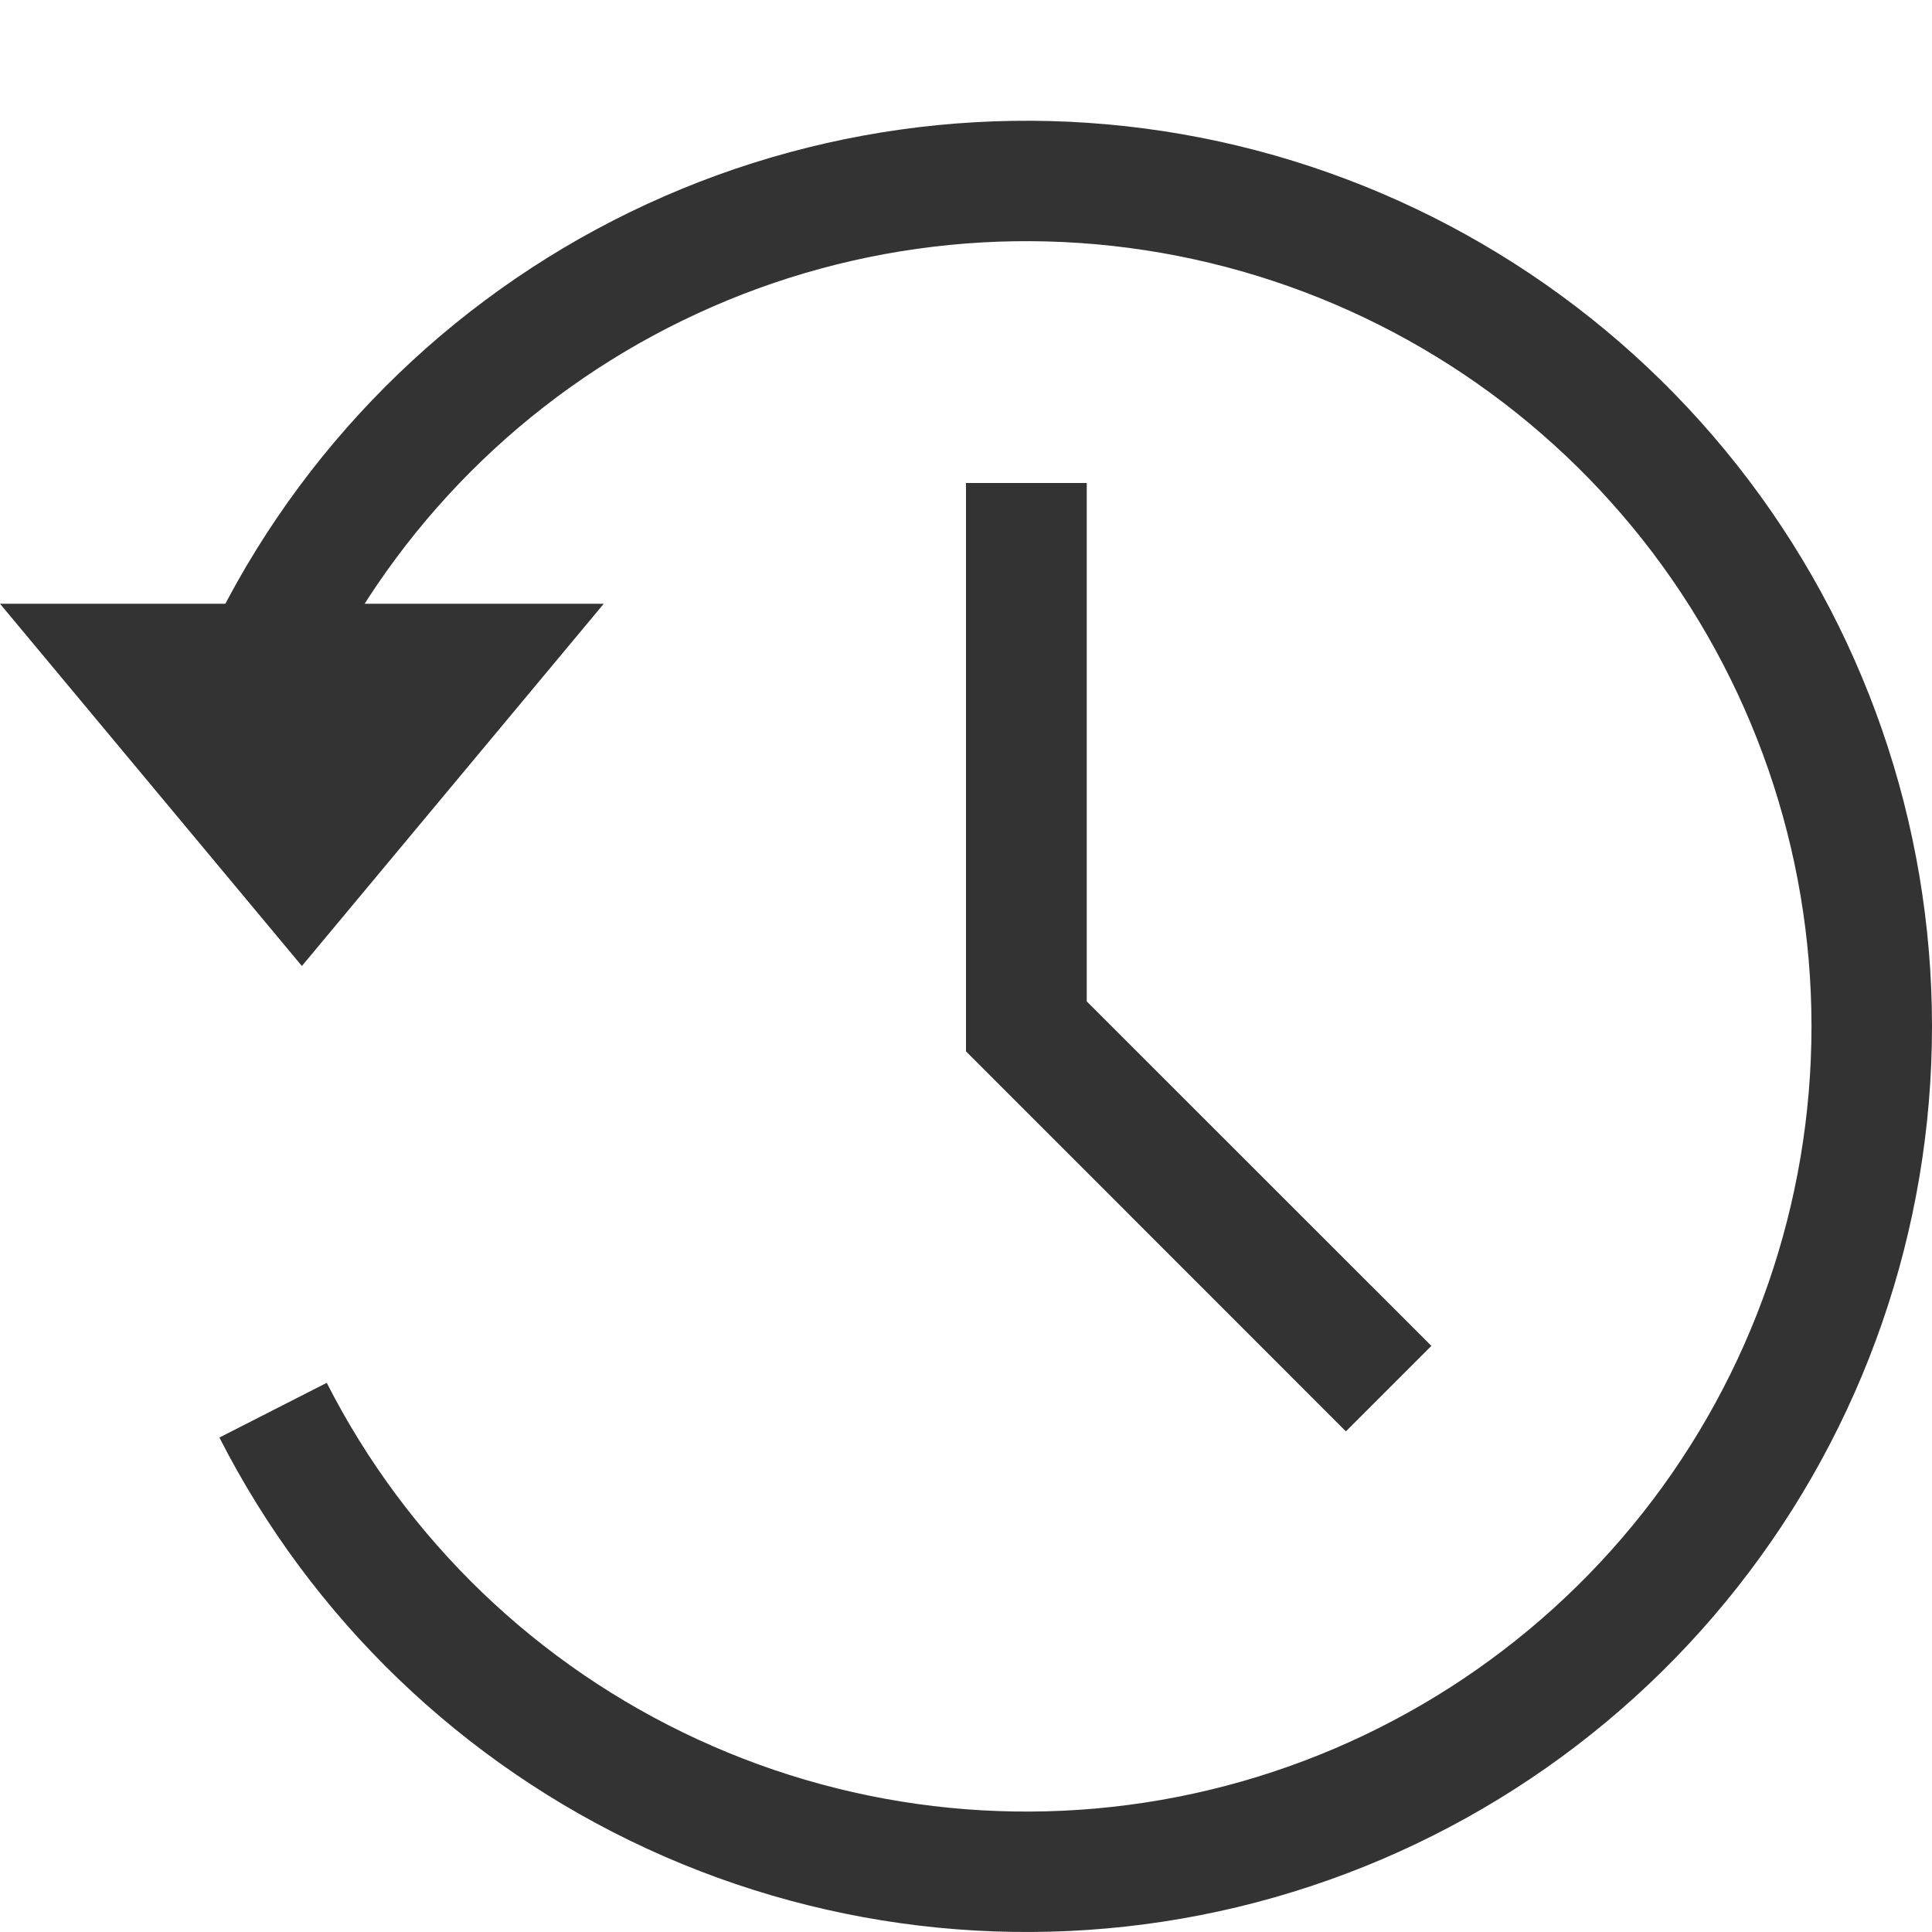 <svg xmlns="http://www.w3.org/2000/svg" class="sHistory" width="16" height="16">
    <defs>
        <symbol id="svg_history" viewBox="0 0 16 16">
            <path d="M1.817 11.905C2.582 13.406 3.83 14.606 5.36 15.311C6.89 16.016 8.613 16.186 10.251 15.793C11.889 15.399 13.347 14.466 14.39 13.143C15.433 11.82 16 10.185 16 8.5C16 6.815 15.433 5.18 14.39 3.857C13.347 2.534 11.889 1.601 10.251 1.207C8.613 0.814 6.89 0.984 5.36 1.689C3.83 2.394 2.582 3.594 1.817 5.095L2.706 5.548C3.369 4.247 4.451 3.206 5.778 2.595C7.104 1.983 8.598 1.836 10.018 2.177C11.438 2.518 12.702 3.327 13.607 4.474C14.511 5.621 15.002 7.039 15.002 8.5C15.002 9.961 14.511 11.379 13.607 12.526C12.702 13.673 11.438 14.482 10.018 14.823C8.598 15.164 7.104 15.017 5.778 14.405C4.451 13.794 3.369 12.754 2.706 11.452L1.817 11.905Z"></path>
            <path d="M0 5H5L2.5 8L0 5Z"></path>
            <path d="M11.146 11.854L8 8.707L8 4L9 4L9 8.293L11.854 11.146L11.146 11.854Z"></path>
        </symbol>
    </defs>
    <use href="#svg_history" fill="#333333"></use>
</svg>
